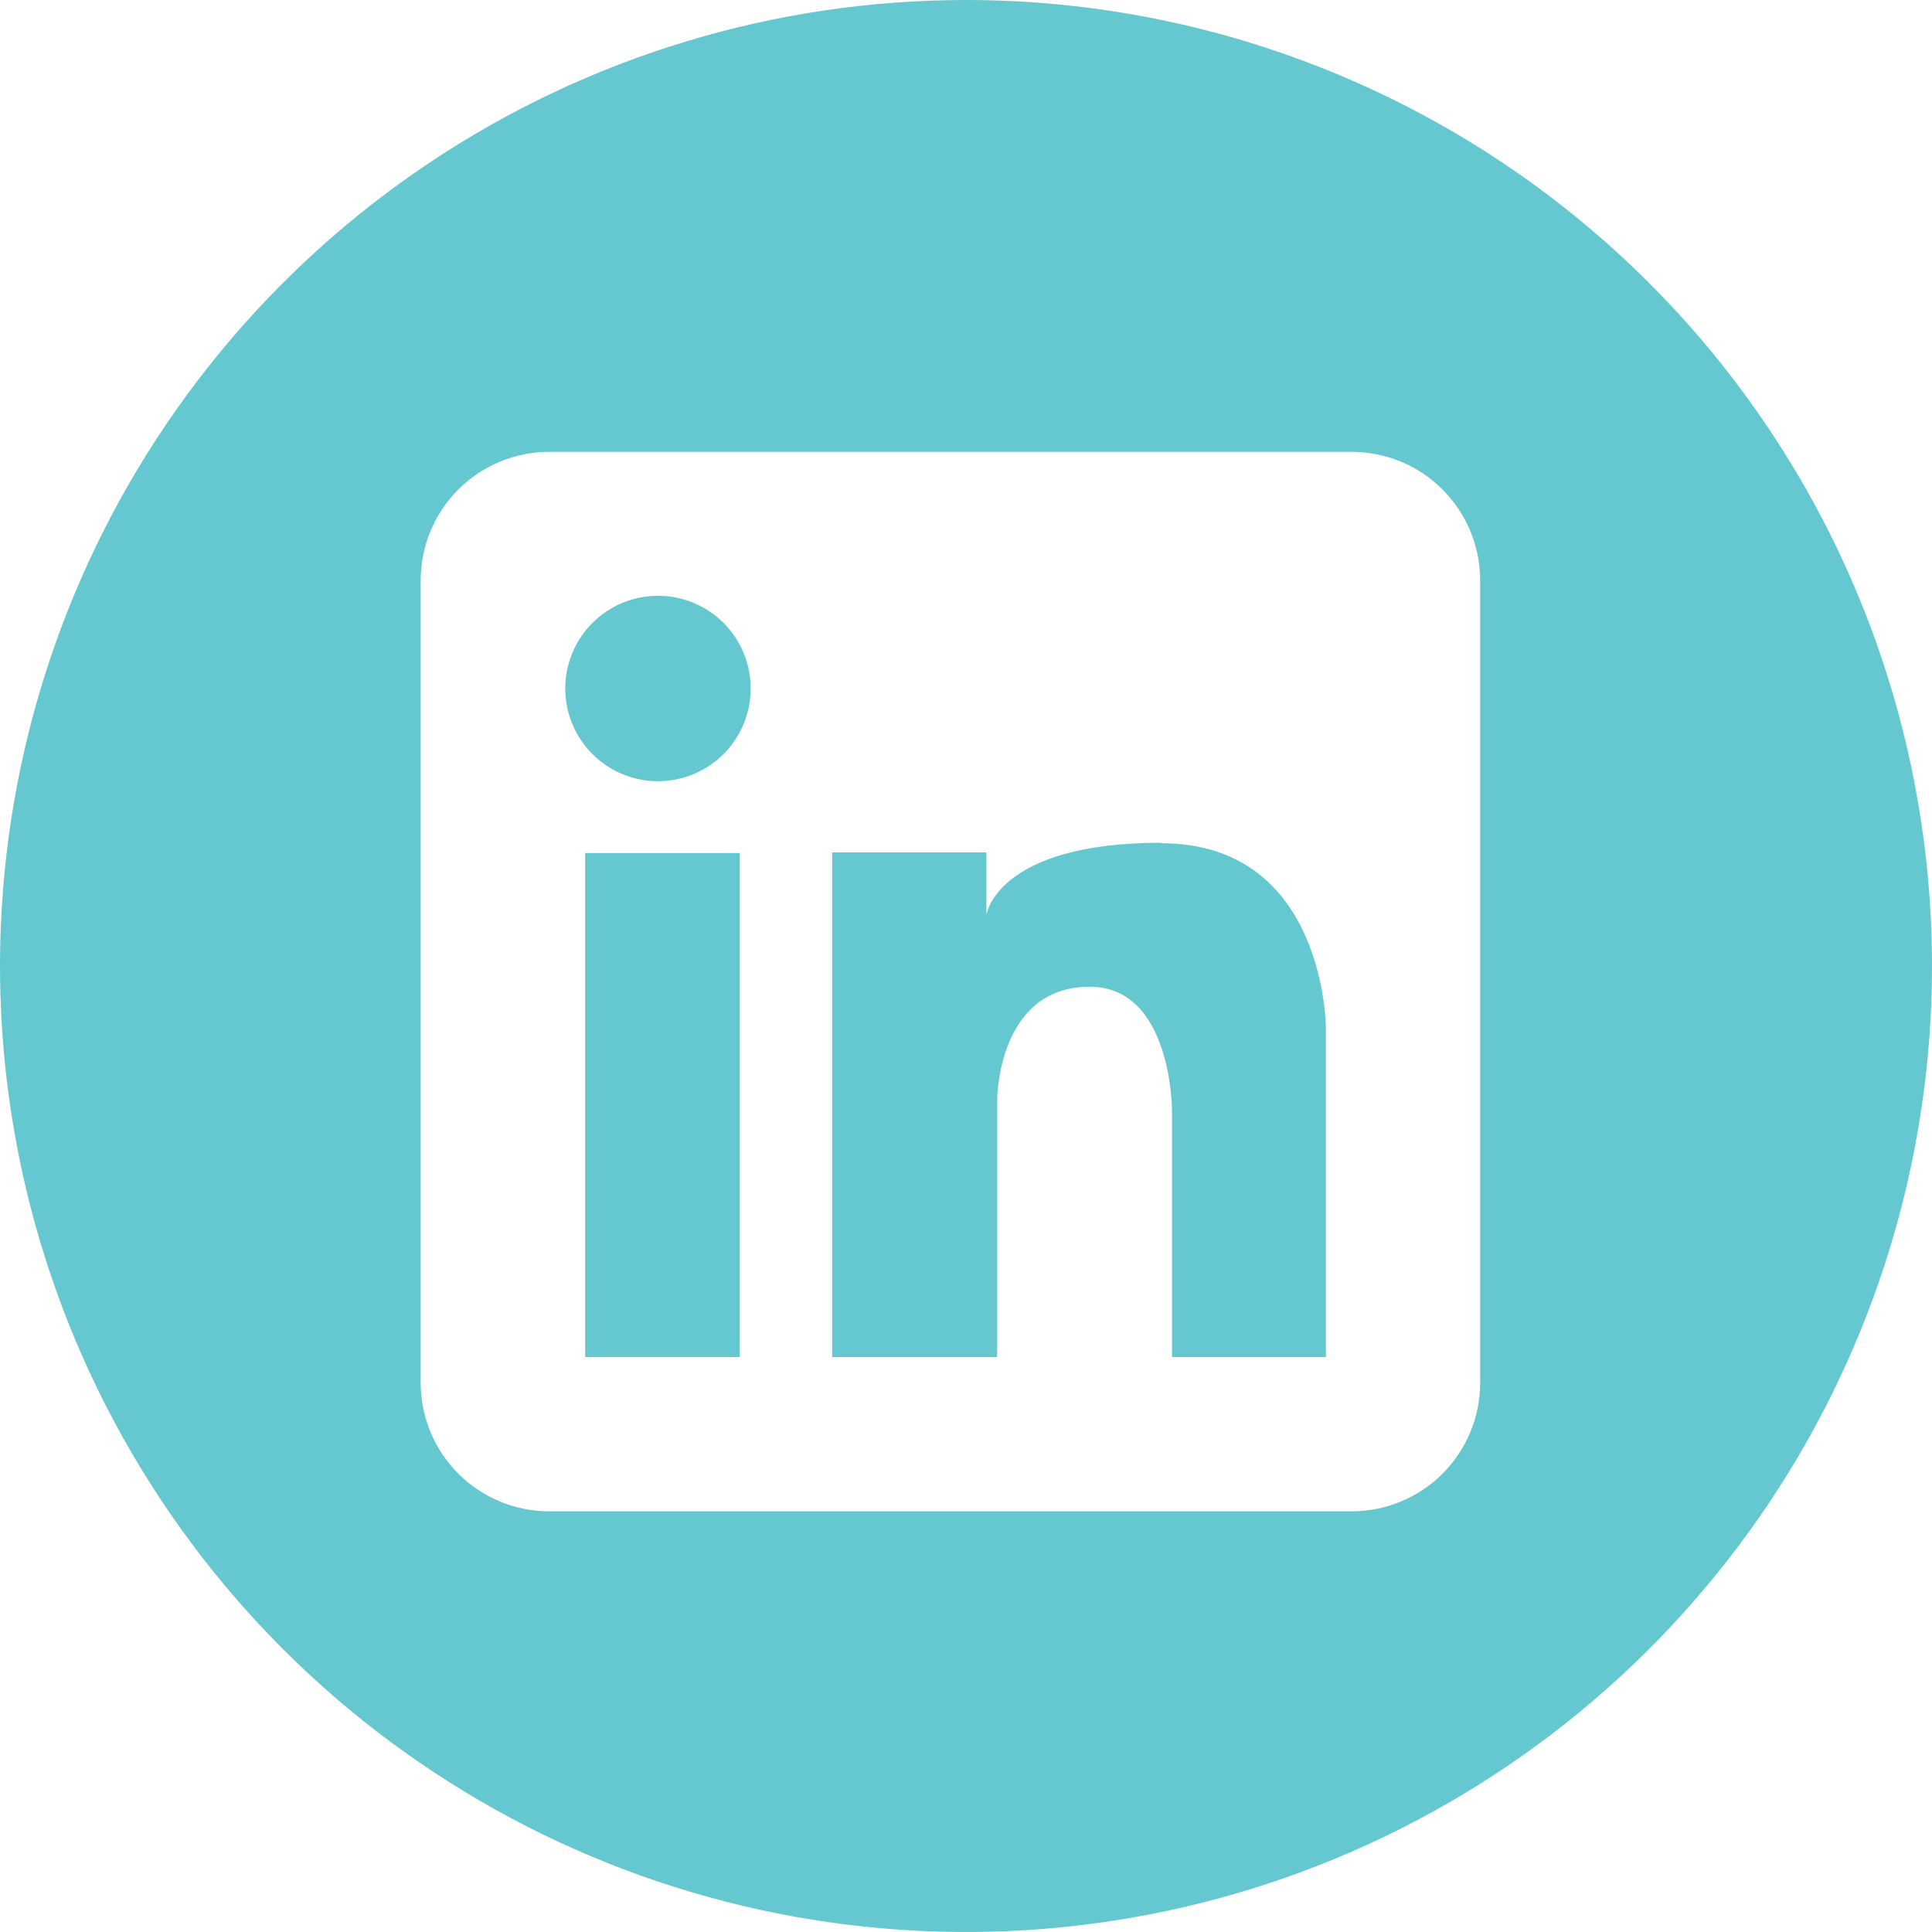 <svg width="124" height="124" viewBox="0 0 124 124" fill="none" xmlns="http://www.w3.org/2000/svg">
<g clip-path="url(#clip0_451_121)">
<path d="M45.46 56.75H39.56V85.1H45.46V56.75Z" fill="#65C8D0"/>
<path d="M43.47 58.75V83.1H41.56V58.75H43.47ZM47.47 54.75H37.56V87.1H47.47V54.75Z" fill="#65C8D0"/>
<path d="M42.18 48.13C41.403 48.12 40.646 47.881 40.005 47.444C39.363 47.006 38.864 46.388 38.572 45.669C38.279 44.949 38.205 44.159 38.359 43.397C38.513 42.636 38.888 41.937 39.437 41.387C39.987 40.838 40.686 40.463 41.447 40.309C42.209 40.155 42.999 40.229 43.719 40.522C44.438 40.814 45.056 41.313 45.493 41.955C45.931 42.596 46.17 43.353 46.18 44.13C46.187 44.657 46.088 45.18 45.889 45.669C45.691 46.157 45.396 46.601 45.023 46.973C44.651 47.346 44.207 47.641 43.719 47.839C43.23 48.038 42.707 48.137 42.18 48.13V48.13Z" fill="#65C8D0"/>
<path d="M42.18 42.24C42.566 42.238 42.945 42.351 43.267 42.565C43.589 42.778 43.841 43.082 43.99 43.439C44.138 43.796 44.178 44.189 44.103 44.568C44.028 44.947 43.842 45.295 43.569 45.569C43.295 45.842 42.947 46.028 42.568 46.103C42.189 46.178 41.796 46.138 41.439 45.99C41.082 45.841 40.778 45.589 40.565 45.267C40.351 44.945 40.238 44.566 40.24 44.18C40.24 43.666 40.444 43.172 40.808 42.808C41.172 42.444 41.666 42.24 42.18 42.24V42.24ZM42.18 38.24C41.005 38.25 39.859 38.608 38.887 39.268C37.915 39.928 37.16 40.861 36.718 41.95C36.275 43.038 36.165 44.234 36.401 45.385C36.637 46.536 37.209 47.591 38.044 48.418C38.879 49.245 39.94 49.806 41.094 50.03C42.247 50.255 43.441 50.133 44.525 49.679C45.609 49.226 46.535 48.462 47.185 47.483C47.836 46.504 48.182 45.355 48.18 44.18C48.18 43.395 48.024 42.617 47.722 41.893C47.42 41.168 46.977 40.511 46.419 39.958C45.861 39.406 45.199 38.97 44.472 38.675C43.744 38.38 42.965 38.232 42.18 38.24V38.24Z" fill="#65C8D0"/>
<path d="M62 122C50.133 122 38.533 118.481 28.666 111.888C18.799 105.295 11.108 95.925 6.567 84.961C2.026 73.998 0.838 61.934 3.153 50.295C5.468 38.656 11.182 27.965 19.574 19.574C27.965 11.182 38.656 5.468 50.295 3.153C61.933 0.838 73.997 2.026 84.961 6.567C95.925 11.108 105.295 18.799 111.888 28.666C118.481 38.533 122 50.133 122 62C121.981 77.907 115.654 93.158 104.406 104.406C93.158 115.654 77.907 121.982 62 122V122ZM35.25 27C32.532 27.003 29.927 28.083 28.005 30.005C26.083 31.927 25.003 34.532 25 37.25V88.75C25.003 91.468 26.083 94.073 28.005 95.995C29.927 97.917 32.532 98.997 35.25 99H86.75C89.468 98.997 92.073 97.917 93.995 95.995C95.917 94.073 96.997 91.468 97 88.75V37.25C96.997 34.532 95.917 31.927 93.995 30.005C92.073 28.083 89.468 27.003 86.75 27H35.25Z" fill="#65C8D0"/>
<path d="M62 4C73.471 4 84.685 7.402 94.223 13.775C103.761 20.148 111.195 29.206 115.585 39.804C119.975 50.403 121.123 62.064 118.886 73.315C116.648 84.566 111.124 94.901 103.012 103.012C94.901 111.124 84.566 116.648 73.315 118.886C62.064 121.123 50.403 119.975 39.804 115.585C29.206 111.195 20.148 103.761 13.775 94.223C7.402 84.685 4 73.471 4 62C4.019 46.623 10.135 31.881 21.008 21.008C31.881 10.135 46.623 4.019 62 4V4ZM35.25 101H86.75C89.997 100.995 93.11 99.702 95.406 97.406C97.702 95.11 98.995 91.997 99 88.75V37.25C98.995 34.003 97.702 30.89 95.406 28.594C93.11 26.298 89.997 25.005 86.75 25H35.25C32.003 25.005 28.89 26.298 26.594 28.594C24.298 30.89 23.005 34.003 23 37.25V88.75C23.005 91.997 24.298 95.11 26.594 97.406C28.89 99.702 32.003 100.995 35.25 101V101ZM62 0C49.738 0 37.751 3.636 27.555 10.449C17.359 17.262 9.412 26.945 4.719 38.274C0.027 49.603 -1.201 62.069 1.191 74.096C3.584 86.122 9.489 97.17 18.159 105.841C26.83 114.511 37.878 120.416 49.904 122.809C61.931 125.201 74.397 123.973 85.726 119.281C97.055 114.588 106.738 106.641 113.551 96.445C120.364 86.249 124 74.262 124 62C124 45.557 117.468 29.787 105.841 18.159C94.213 6.532 78.443 0 62 0V0ZM35.25 97C33.062 97 30.963 96.131 29.416 94.584C27.869 93.037 27 90.938 27 88.75V37.25C27 35.062 27.869 32.964 29.416 31.416C30.963 29.869 33.062 29 35.25 29H86.75C88.938 29 91.037 29.869 92.584 31.416C94.131 32.964 95 35.062 95 37.25V88.75C95 90.938 94.131 93.037 92.584 94.584C91.037 96.131 88.938 97 86.75 97H35.25Z" fill="#65C8D0"/>
<path d="M77.19 85.1V71.25C77.19 67.82 75.67 61.33 69.91 61.33C63.63 61.33 61.97 67.39 61.97 70.59V85.1H55.41V56.75H61.31V58.75L65.31 59.03C65.314 59.066 65.314 59.103 65.31 59.14C65.31 59.14 66.23 56.14 74.57 56.14C82.91 56.14 83.09 65 83.1 66V85.1H77.19Z" fill="#65C8D0"/>
<path d="M74.53 58.09C75.693 57.993 76.856 58.27 77.849 58.882C78.843 59.494 79.614 60.408 80.05 61.49C80.659 62.908 80.999 64.427 81.05 65.97V65.97V83.1H79.19V71.25C79.165 69.467 78.875 67.698 78.33 66C76.91 61.74 73.84 59.3 69.91 59.3C69.033 59.294 68.159 59.401 67.31 59.62C67.85 59.16 69.63 58.06 74.53 58.06V58.09ZM59.86 58.72L67.27 59.24C67.251 59.379 67.221 59.516 67.18 59.65C62 61.12 60 66.68 60 70.59V83.1H57.41V58.75H59.86V58.72ZM74.53 54.09C63.97 54.09 63.31 58.71 63.31 58.71V54.71H53.41V87.1H64V70.59C64 70.59 64 63.33 69.94 63.33C75.22 63.33 75.22 71.25 75.22 71.25V87.1H85.1V66C85.1 66 85.1 54.12 74.53 54.12V54.09Z" fill="#65C8D0"/>
</g>
<defs>
<clipPath id="clip0_451_121">
<rect width="124" height="124" fill="white"/>
</clipPath>
</defs>
</svg>
